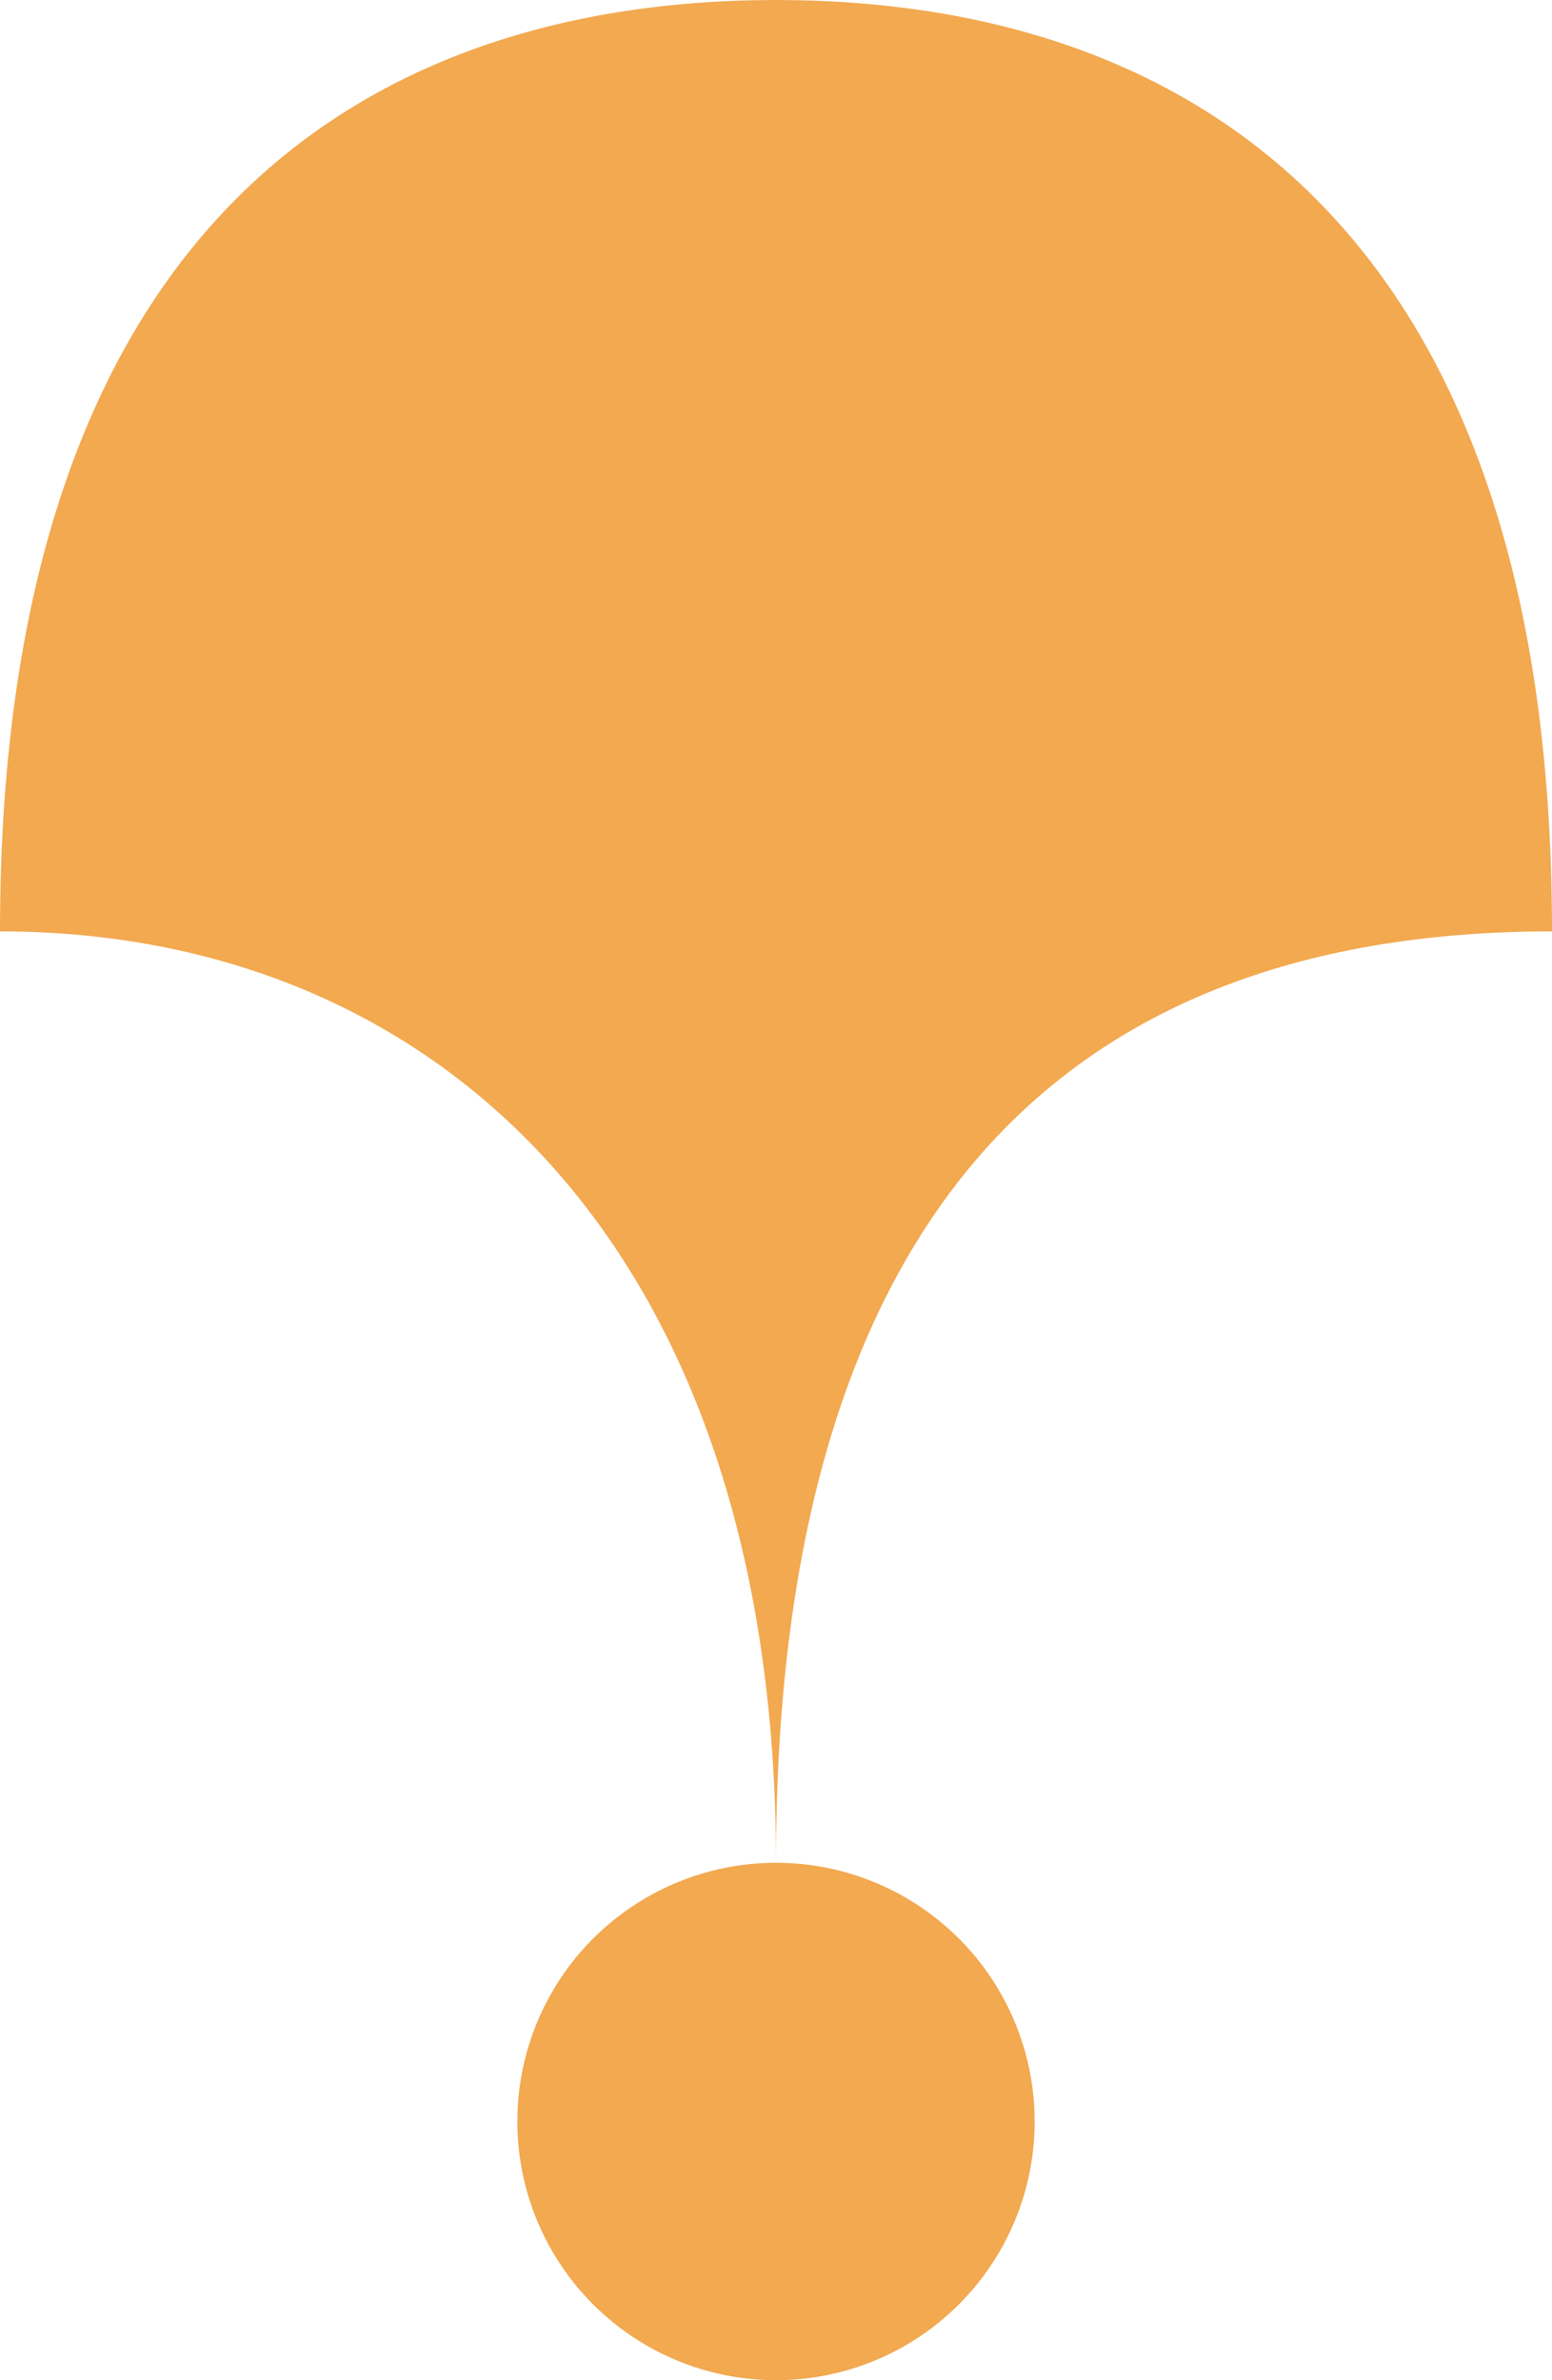 <svg width="30" height="46" viewBox="0 0 30 46" fill="none" xmlns="http://www.w3.org/2000/svg">
<path d="M15 0C7.222 0 0 4.2 0 18C8.366 18 15 24 15 36C15 24 20.121 18 30 18C30 4.2 22.778 0 15 0Z" fill="#F2A950"/>
<circle cx="15" cy="41" r="5" fill="#F2A950"/>
</svg>
